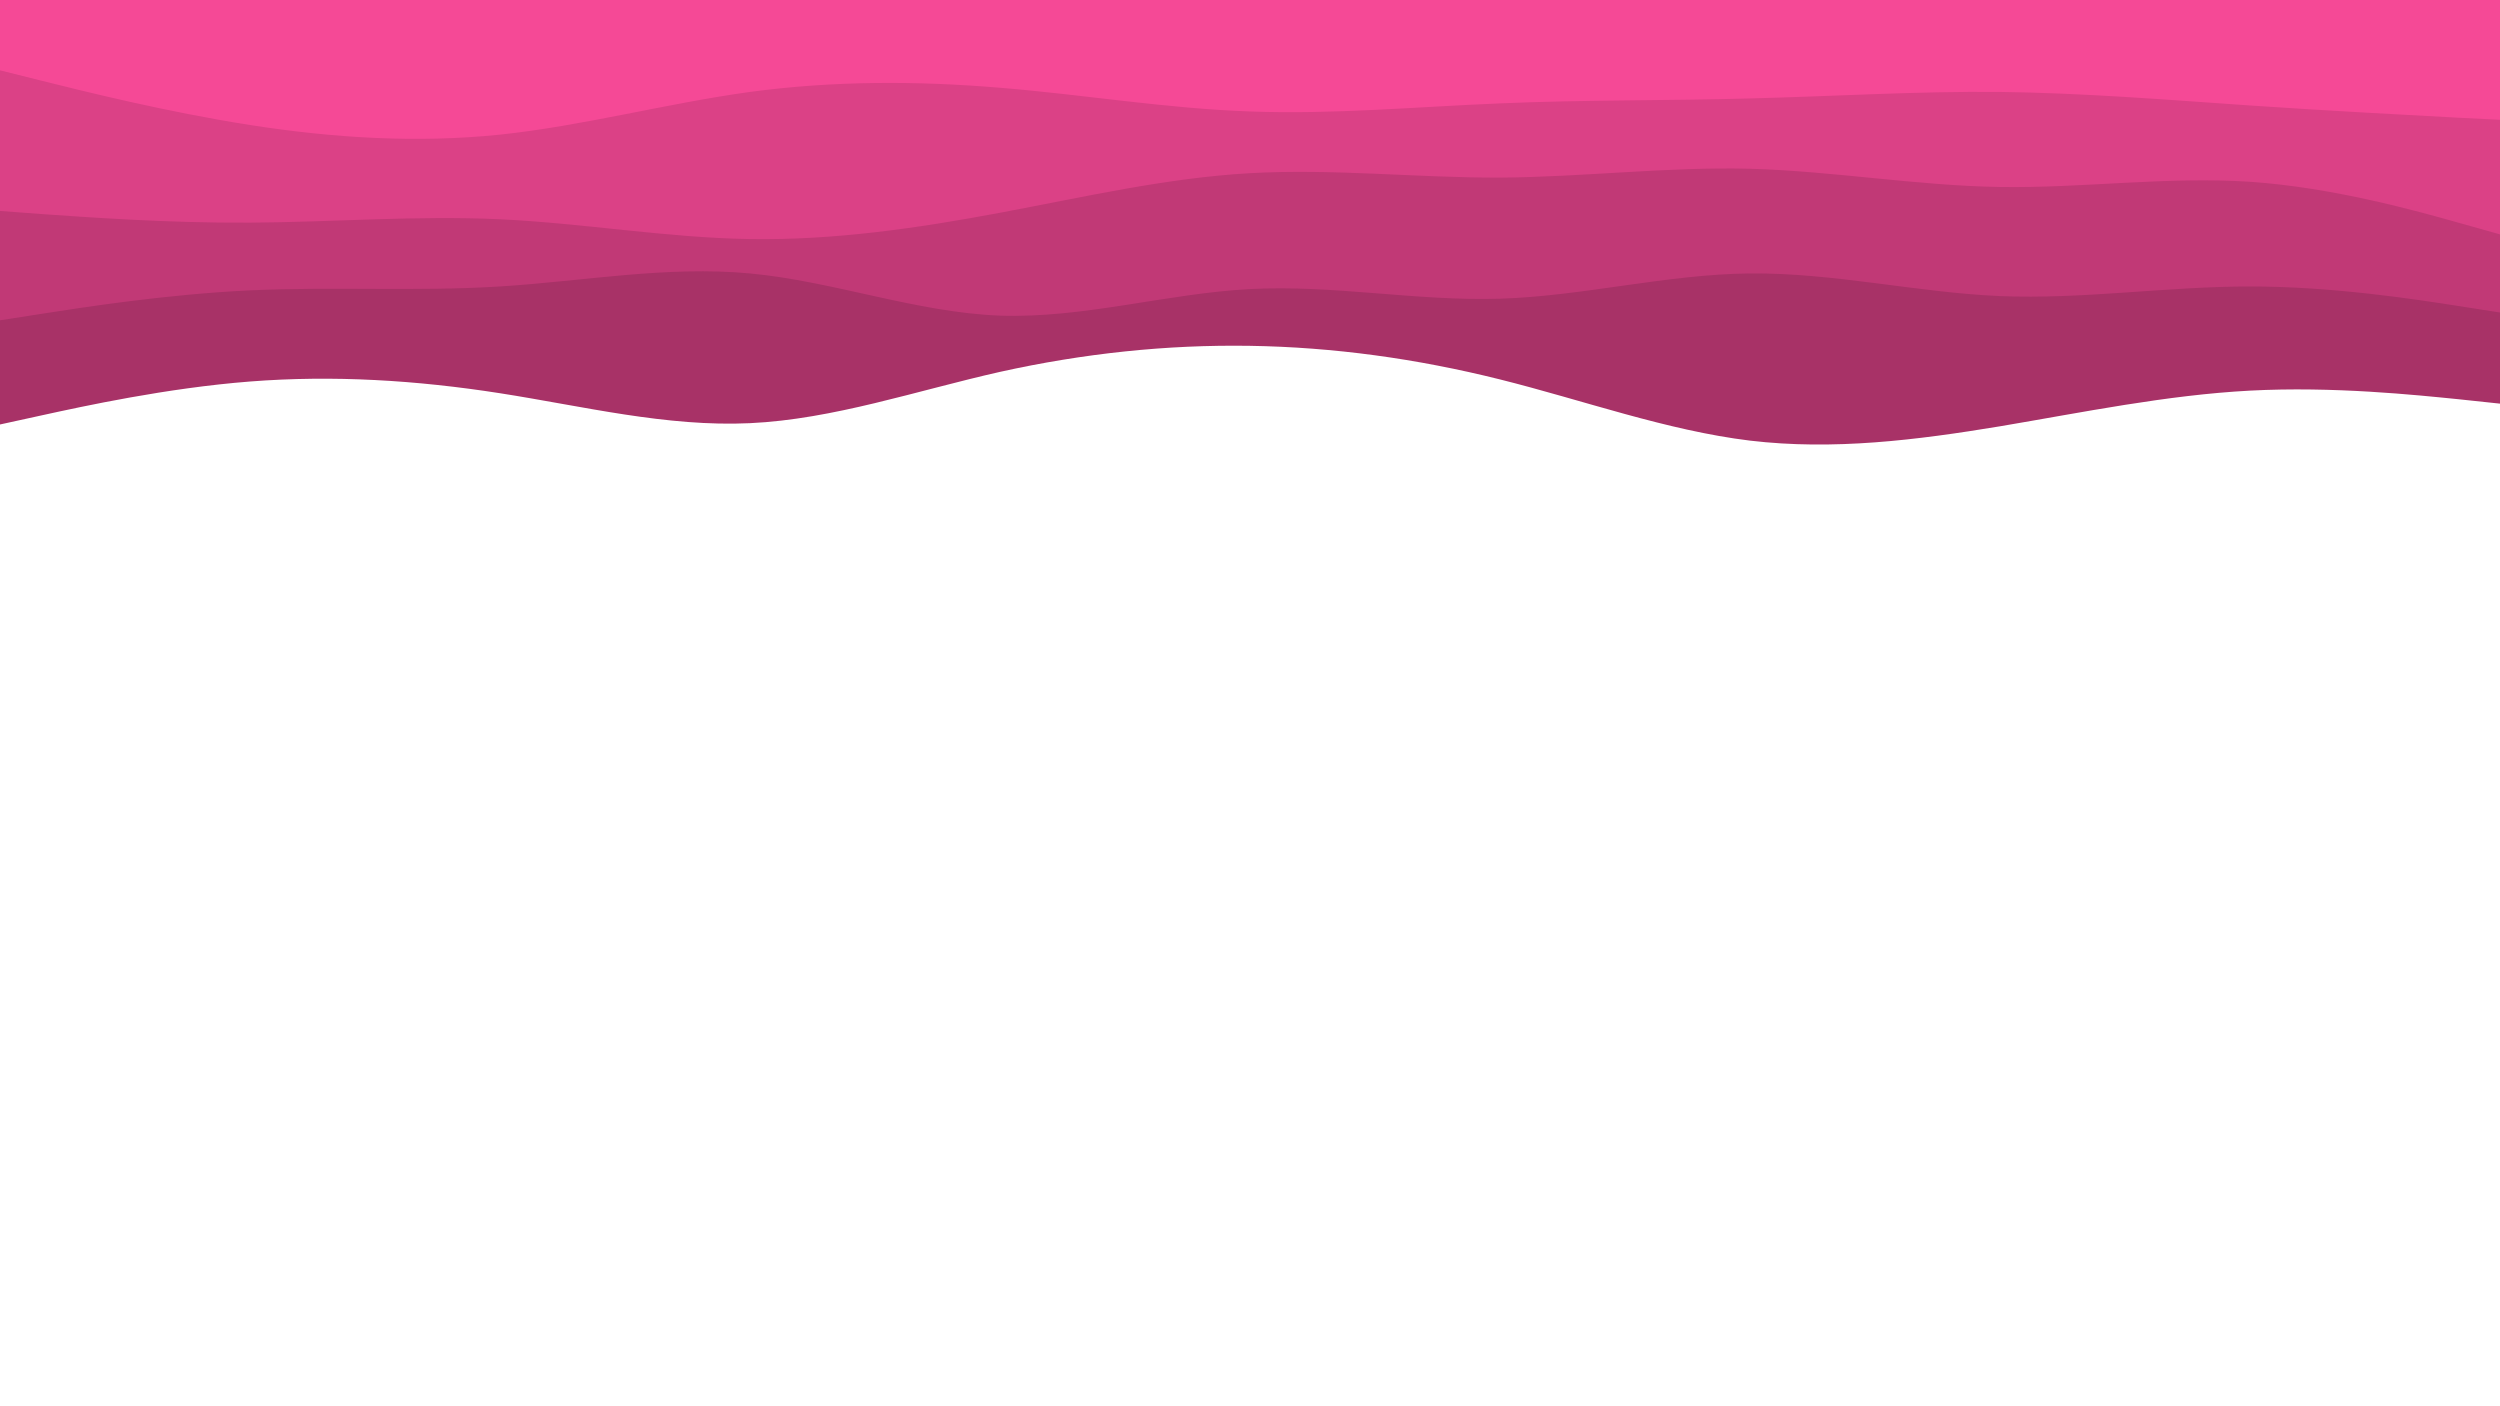 <svg id="visual" viewBox="0 0 960 540" width="960" height="540" xmlns="http://www.w3.org/2000/svg" xmlns:xlink="http://www.w3.org/1999/xlink" version="1.1"><rect x="0" y="0" width="960" height="540" fill="#ffffff"></rect><path d="M0 163L16 159.5C32 156 64 149 96 146.5C128 144 160 146 192 151C224 156 256 164 288 162.5C320 161 352 150 384 142.8C416 135.7 448 132.3 480 132.8C512 133.3 544 137.7 576 145.7C608 153.7 640 165.3 672 169.2C704 173 736 169 768 163.7C800 158.3 832 151.7 864 150C896 148.3 928 151.7 944 153.3L960 155L960 0L944 0C928 0 896 0 864 0C832 0 800 0 768 0C736 0 704 0 672 0C640 0 608 0 576 0C544 0 512 0 480 0C448 0 416 0 384 0C352 0 320 0 288 0C256 0 224 0 192 0C160 0 128 0 96 0C64 0 32 0 16 0L0 0Z" fill="#a83267"></path><path d="M0 123L16 120.5C32 118 64 113 96 111.5C128 110 160 112 192 110C224 108 256 102 288 105C320 108 352 120 384 121.2C416 122.3 448 112.7 480 111C512 109.3 544 115.7 576 114.7C608 113.7 640 105.3 672 105C704 104.7 736 112.3 768 113.7C800 115 832 110 864 110C896 110 928 115 944 117.5L960 120L960 0L944 0C928 0 896 0 864 0C832 0 800 0 768 0C736 0 704 0 672 0C640 0 608 0 576 0C544 0 512 0 480 0C448 0 416 0 384 0C352 0 320 0 288 0C256 0 224 0 192 0C160 0 128 0 96 0C64 0 32 0 16 0L0 0Z" fill="#c13976"></path><path d="M0 81L16 82.2C32 83.3 64 85.7 96 85.5C128 85.3 160 82.7 192 84.2C224 85.7 256 91.3 288 91.8C320 92.3 352 87.7 384 81.7C416 75.7 448 68.3 480 66.5C512 64.7 544 68.3 576 68.2C608 68 640 64 672 64.8C704 65.7 736 71.3 768 71.8C800 72.3 832 67.7 864 69.8C896 72 928 81 944 85.5L960 90L960 0L944 0C928 0 896 0 864 0C832 0 800 0 768 0C736 0 704 0 672 0C640 0 608 0 576 0C544 0 512 0 480 0C448 0 416 0 384 0C352 0 320 0 288 0C256 0 224 0 192 0C160 0 128 0 96 0C64 0 32 0 16 0L0 0Z" fill="#db4186"></path><path d="M0 27L16 31C32 35 64 43 96 48C128 53 160 55 192 51.7C224 48.3 256 39.7 288 35.3C320 31 352 31 384 33.7C416 36.3 448 41.7 480 42.8C512 44 544 41 576 39.7C608 38.3 640 38.7 672 37.8C704 37 736 35 768 35.3C800 35.7 832 38.3 864 40.5C896 42.7 928 44.3 944 45.2L960 46L960 0L944 0C928 0 896 0 864 0C832 0 800 0 768 0C736 0 704 0 672 0C640 0 608 0 576 0C544 0 512 0 480 0C448 0 416 0 384 0C352 0 320 0 288 0C256 0 224 0 192 0C160 0 128 0 96 0C64 0 32 0 16 0L0 0Z" fill="#f54996"></path></svg>